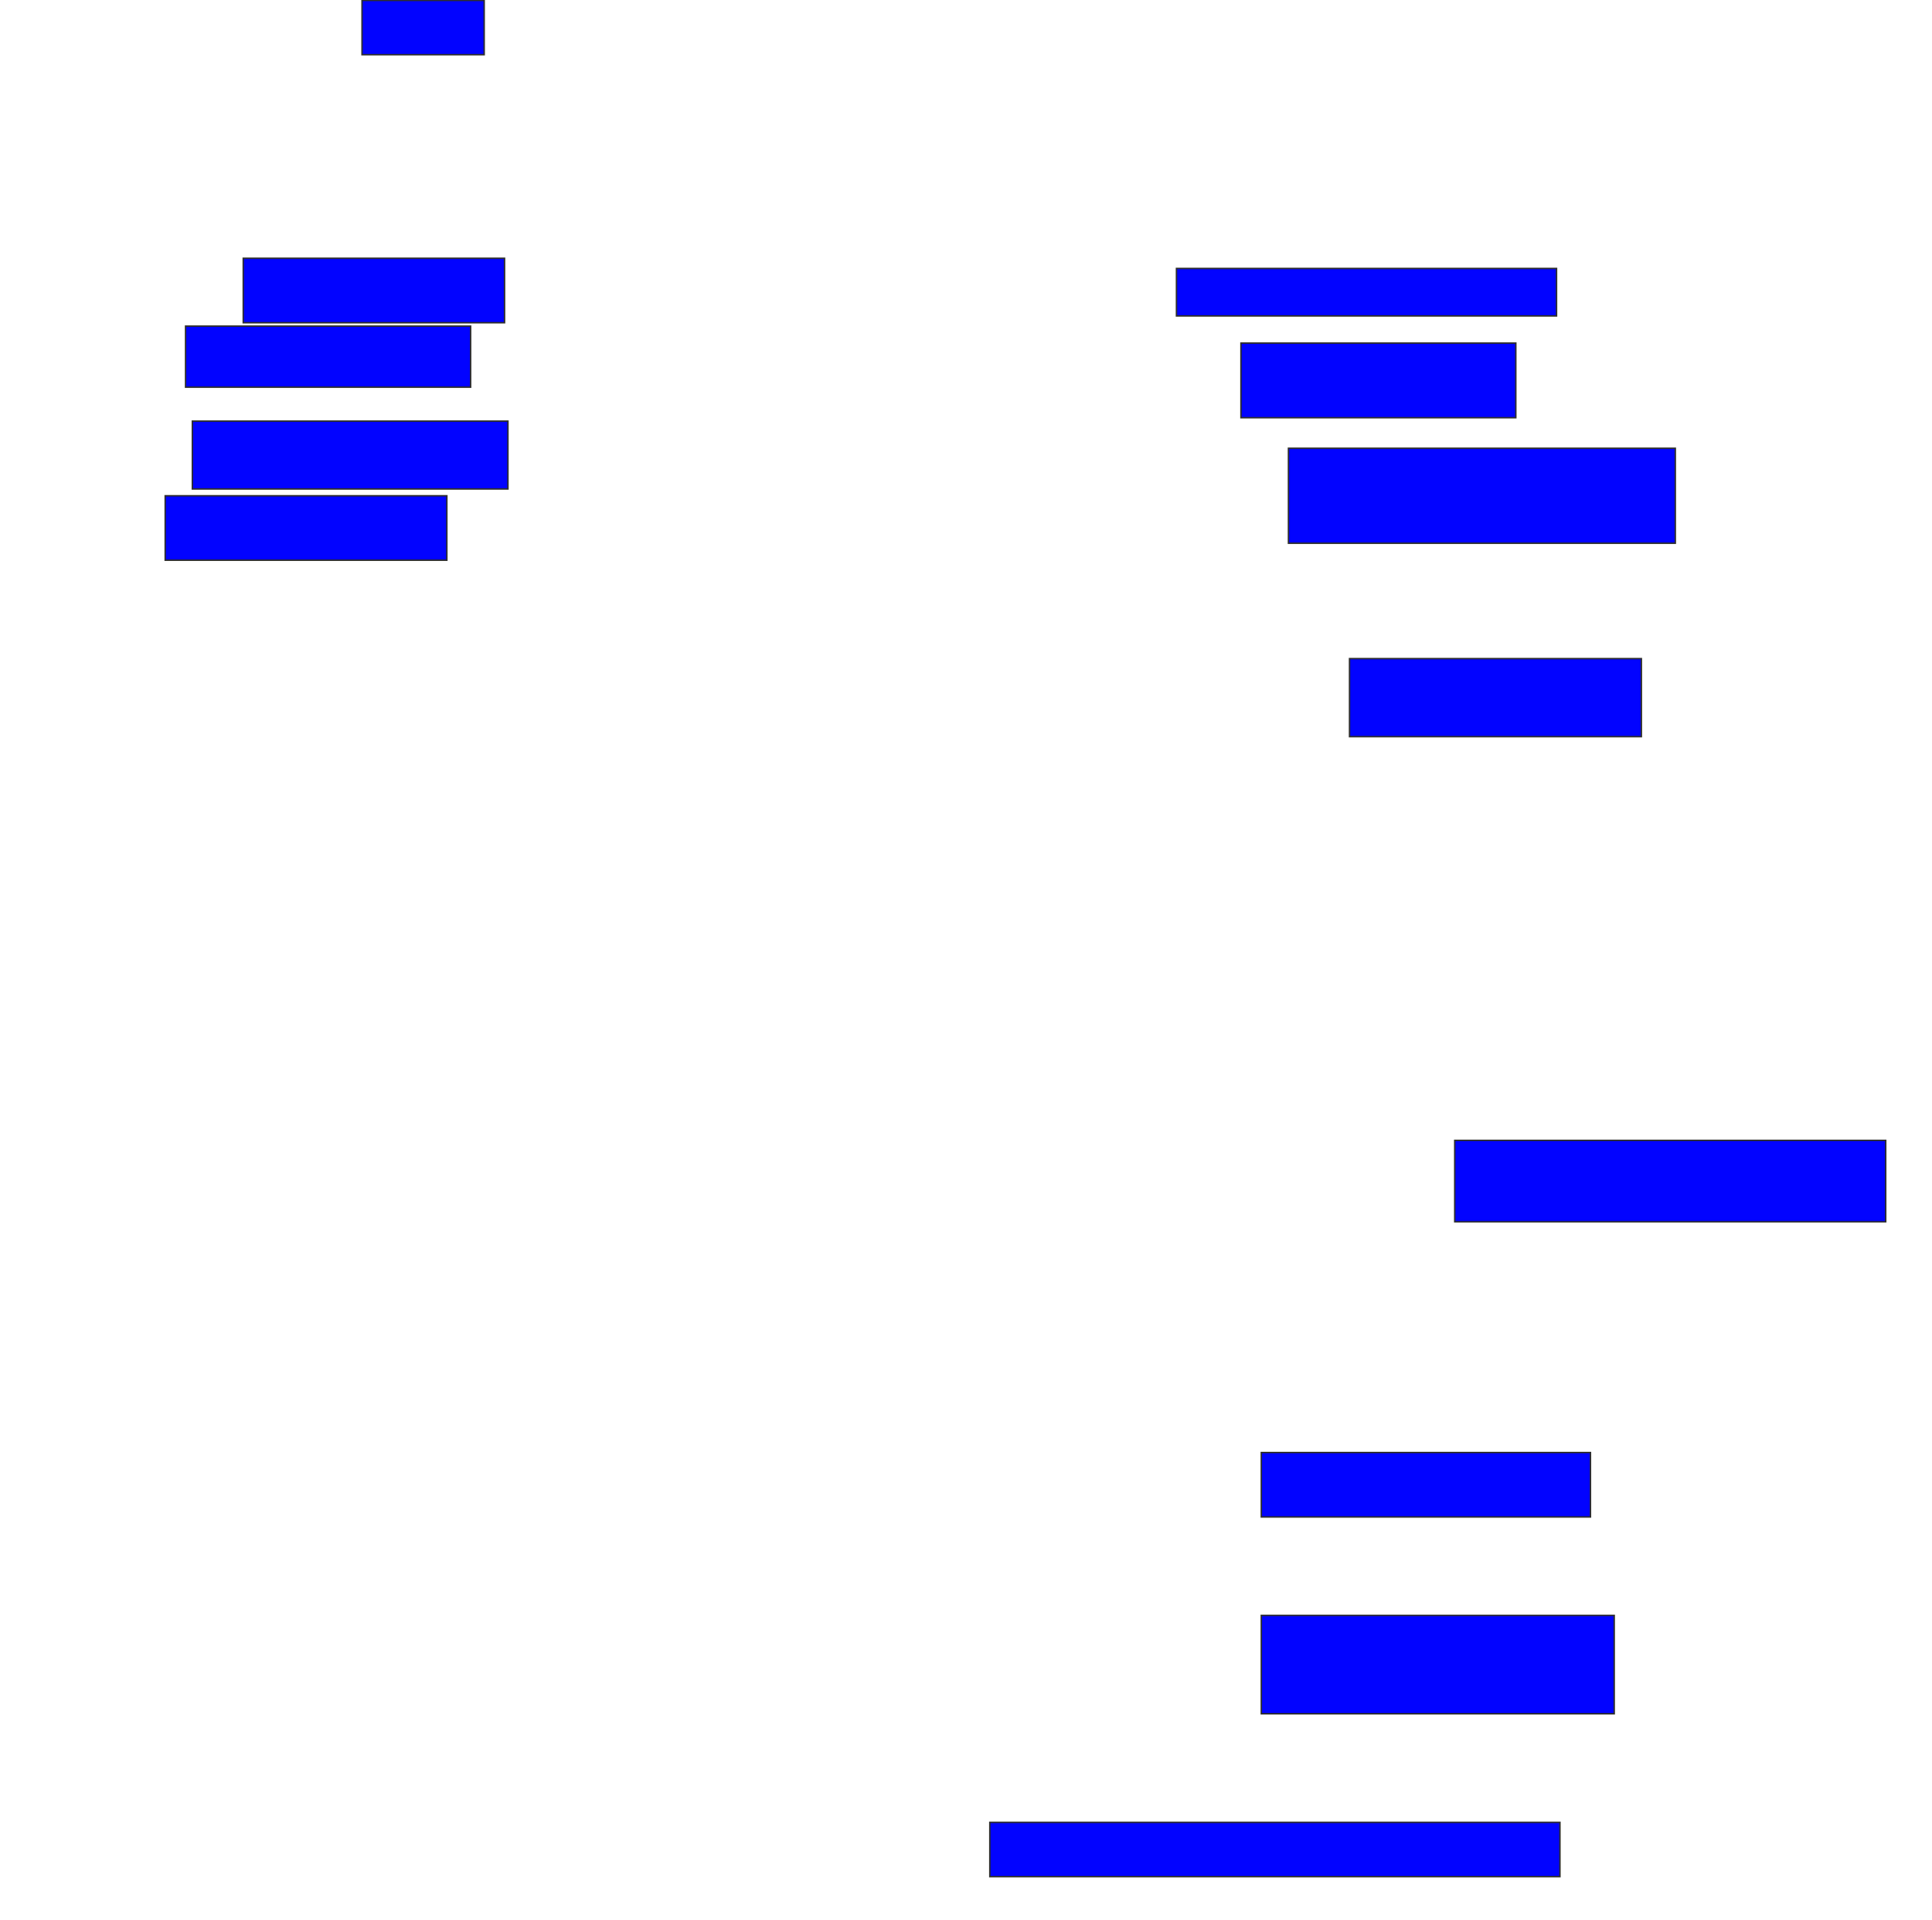 <svg xmlns="http://www.w3.org/2000/svg" width="1324" height="1316">
 <!-- Created with Image Occlusion Enhanced -->
 <g>
  <title>Labels</title>
 </g>
 <g>
  <title>Masks</title>
  <rect id="43cf4cf4fe224890847a8e9560732410-ao-1" height="37.209" width="83.721" y="0.279" x="248.093" stroke="#2D2D2D" fill="#0203ff"/>
  <rect id="43cf4cf4fe224890847a8e9560732410-ao-2" height="44.186" width="179.07" y="177.023" x="166.698" stroke="#2D2D2D" fill="#0203ff"/>
  <rect id="43cf4cf4fe224890847a8e9560732410-ao-3" height="41.86" width="195.349" y="223.535" x="127.163" stroke="#2D2D2D" fill="#0203ff"/>
  <rect id="43cf4cf4fe224890847a8e9560732410-ao-4" height="46.512" width="216.279" y="288.651" x="131.814" stroke="#2D2D2D" fill="#0203ff"/>
  <rect id="43cf4cf4fe224890847a8e9560732410-ao-5" height="44.186" width="193.023" y="339.814" x="113.209" stroke="#2D2D2D" fill="#0203ff"/>
  
  <rect stroke="#2D2D2D" id="43cf4cf4fe224890847a8e9560732410-ao-7" height="32.558" width="260.465" y="184" x="806.233" fill="#0203ff"/>
  <rect id="43cf4cf4fe224890847a8e9560732410-ao-8" height="51.163" width="188.372" y="235.163" x="850.419" stroke-linecap="null" stroke-linejoin="null" stroke-dasharray="null" stroke="#2D2D2D" fill="#0203ff"/>
  <rect id="43cf4cf4fe224890847a8e9560732410-ao-9" height="65.116" width="265.116" y="307.256" x="882.977" stroke-linecap="null" stroke-linejoin="null" stroke-dasharray="null" stroke="#2D2D2D" fill="#0203ff"/>
  <rect id="43cf4cf4fe224890847a8e9560732410-ao-10" height="53.488" width="200" y="451.442" x="924.837" stroke-linecap="null" stroke-linejoin="null" stroke-dasharray="null" stroke="#2D2D2D" fill="#0203ff"/>
  <rect id="43cf4cf4fe224890847a8e9560732410-ao-11" height="55.814" width="295.349" y="781.674" x="996.93" stroke-linecap="null" stroke-linejoin="null" stroke-dasharray="null" stroke="#2D2D2D" fill="#0203ff"/>
  <rect id="43cf4cf4fe224890847a8e9560732410-ao-12" height="44.186" width="225.581" y="995.628" x="864.372" stroke-linecap="null" stroke-linejoin="null" stroke-dasharray="null" stroke="#2D2D2D" fill="#0203ff"/>
  <rect stroke="#2D2D2D" id="43cf4cf4fe224890847a8e9560732410-ao-13" height="67.442" width="241.86" y="1107.256" x="864.372" stroke-linecap="null" stroke-linejoin="null" stroke-dasharray="null" fill="#0203ff"/>
  <rect id="43cf4cf4fe224890847a8e9560732410-ao-14" height="37.209" width="390.698" y="1249.116" x="678.326" stroke-linecap="null" stroke-linejoin="null" stroke-dasharray="null" stroke="#2D2D2D" fill="#0203ff"/>
 </g>
</svg>